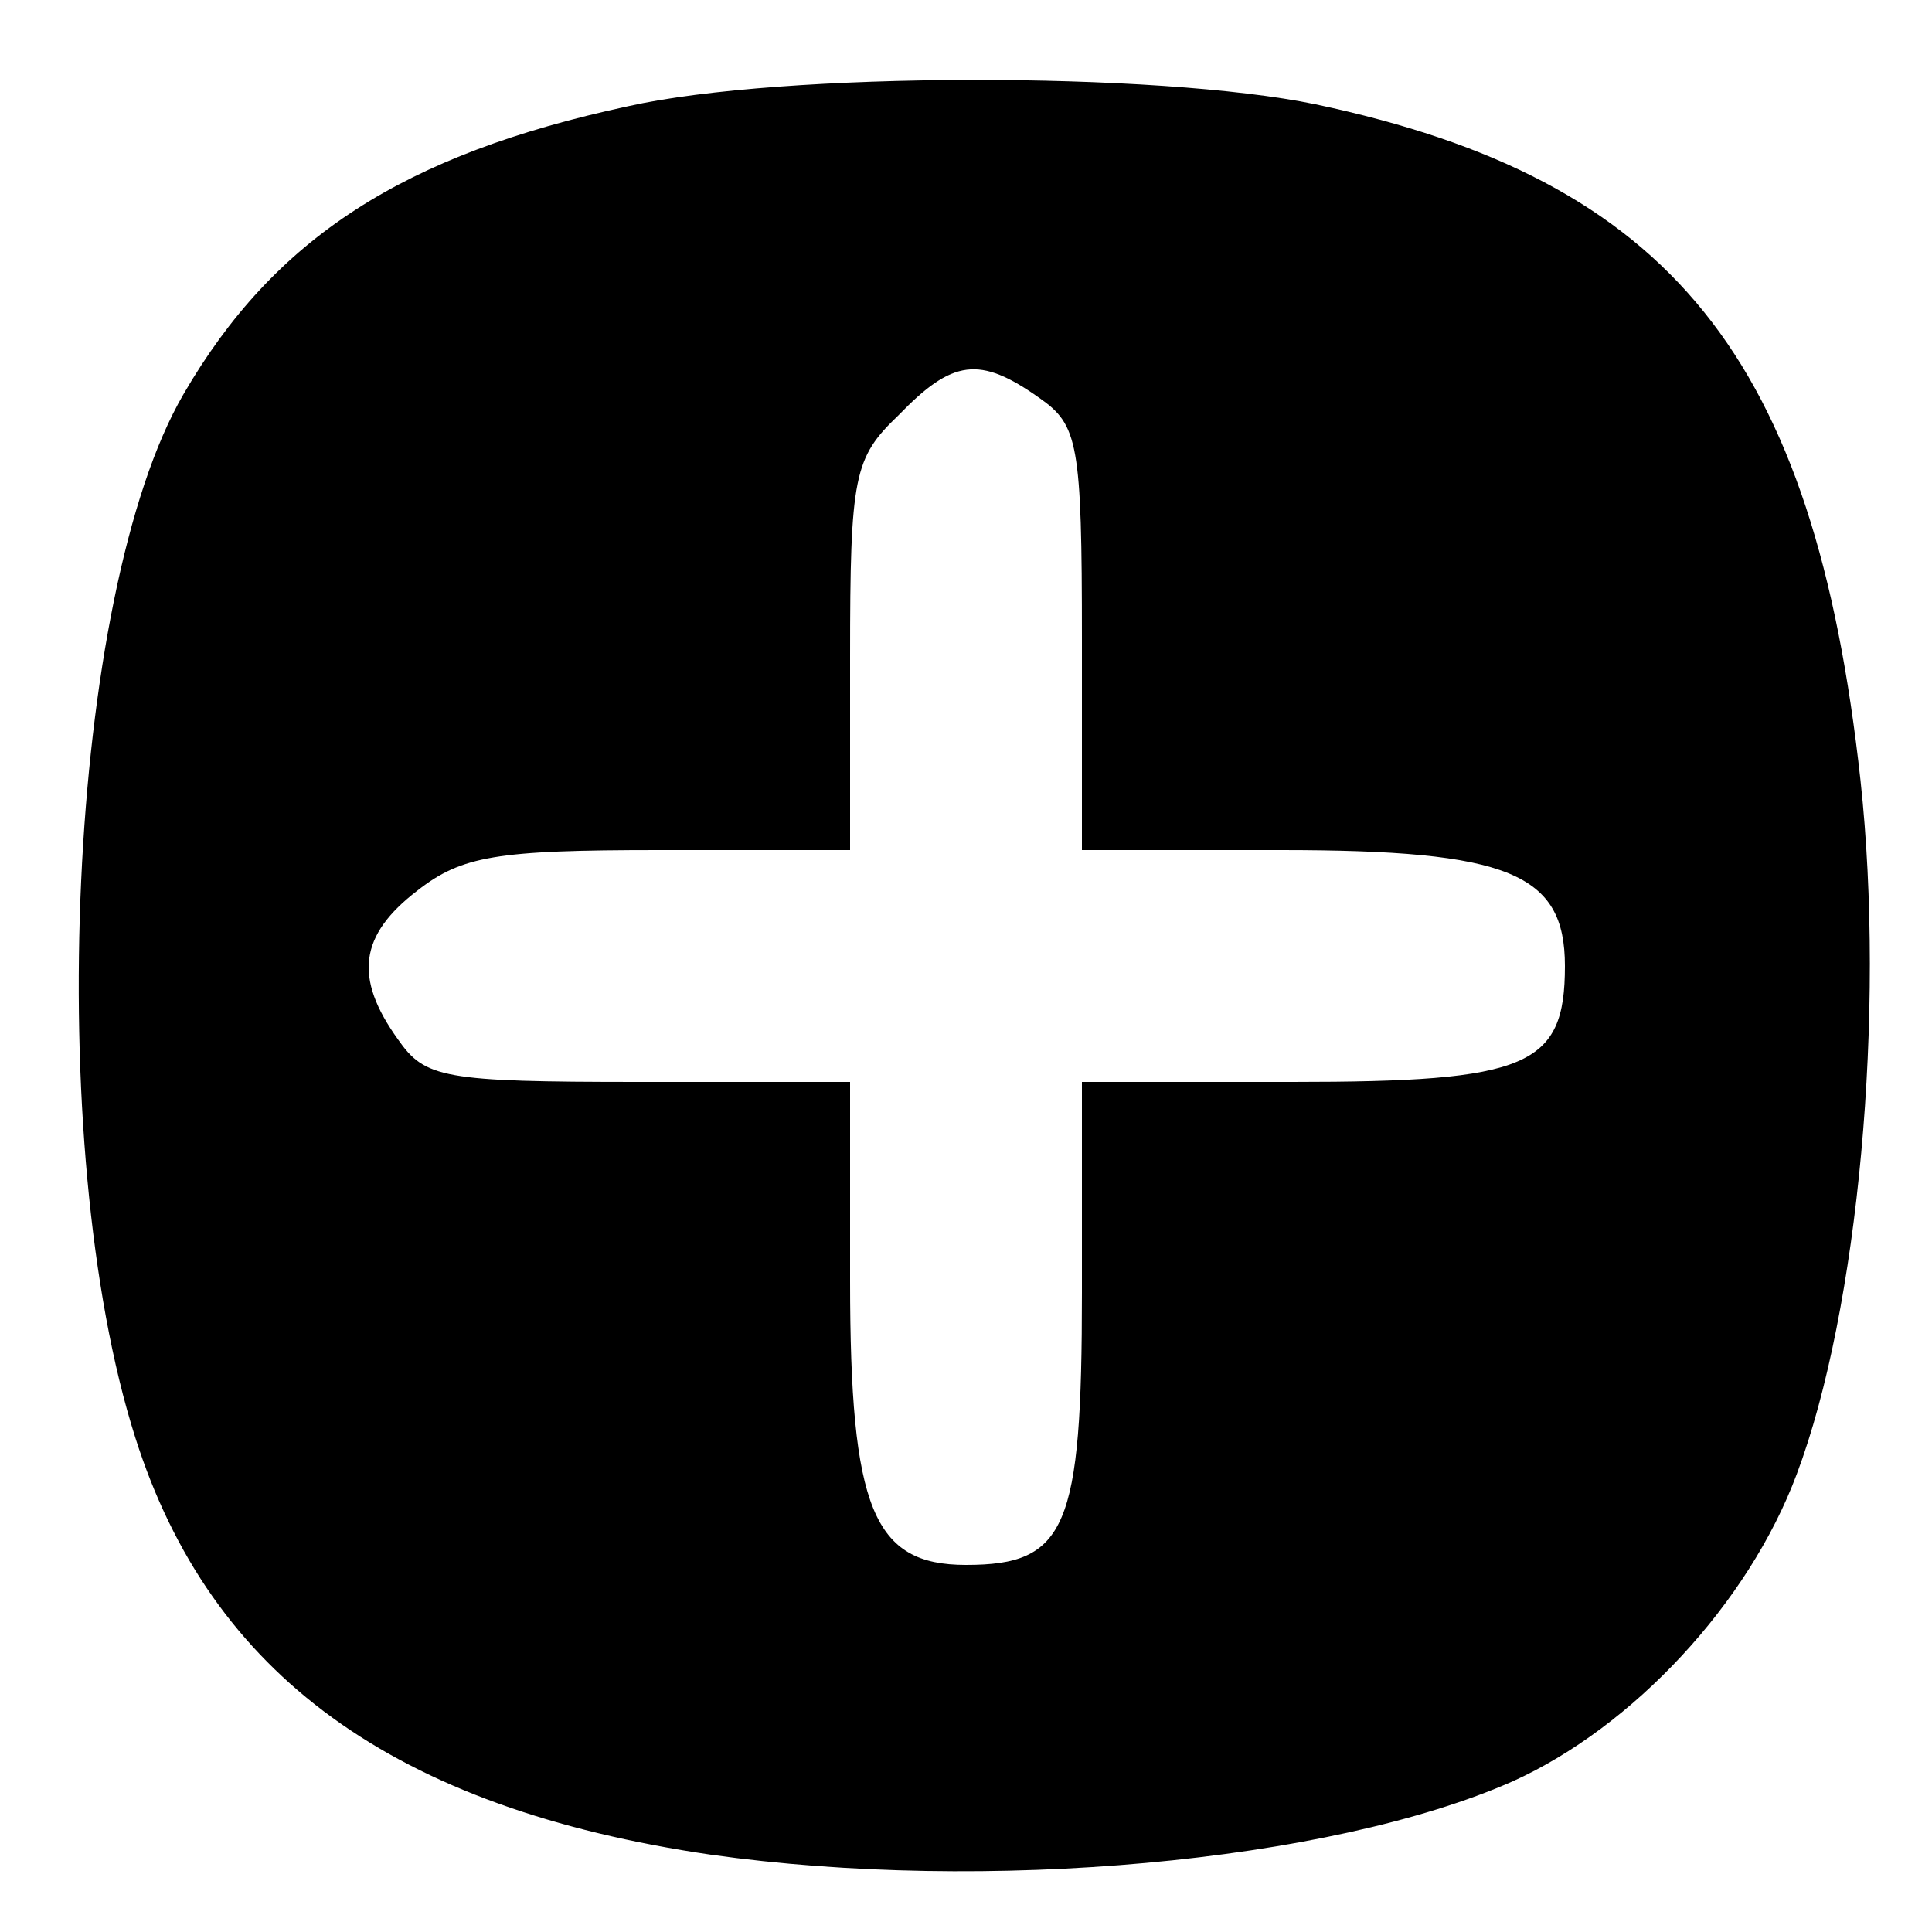 <?xml version="1.0" standalone="no"?>
<!DOCTYPE svg PUBLIC "-//W3C//DTD SVG 20010904//EN"
 "http://www.w3.org/TR/2001/REC-SVG-20010904/DTD/svg10.dtd">
<svg version="1.0" xmlns="http://www.w3.org/2000/svg"
 width="100pt" height="100pt" viewBox="0 0 100 100"
 preserveAspectRatio="xMidYMid meet">

<g transform="translate(0,100) scale(0.1,-0.1)"
fill="#000000" stroke="none">
<path d="M325 945 c-116 -25 -183 -68 -230 -149 -60 -103 -73 -389 -25 -540
39 -123 134 -192 298 -216 142 -20 320 -4 415 38 62 28 122 92 147 159 32 85
46 239 33 359 -24 219 -98 311 -282 350 -82 17 -276 17 -356 -1z m213 -151
c20 -14 22 -23 22 -125 l0 -109 103 0 c118 0 147 -12 147 -60 0 -52 -19 -60
-141 -60 l-109 0 0 -109 c0 -122 -8 -141 -60 -141 -48 0 -60 29 -60 147 l0
103 -109 0 c-102 0 -111 2 -125 22 -23 32 -20 54 10 77 23 18 41 21 125 21
l99 0 0 100 c0 94 2 103 25 125 28 29 42 31 73 9z"/>
</g>
</svg>

